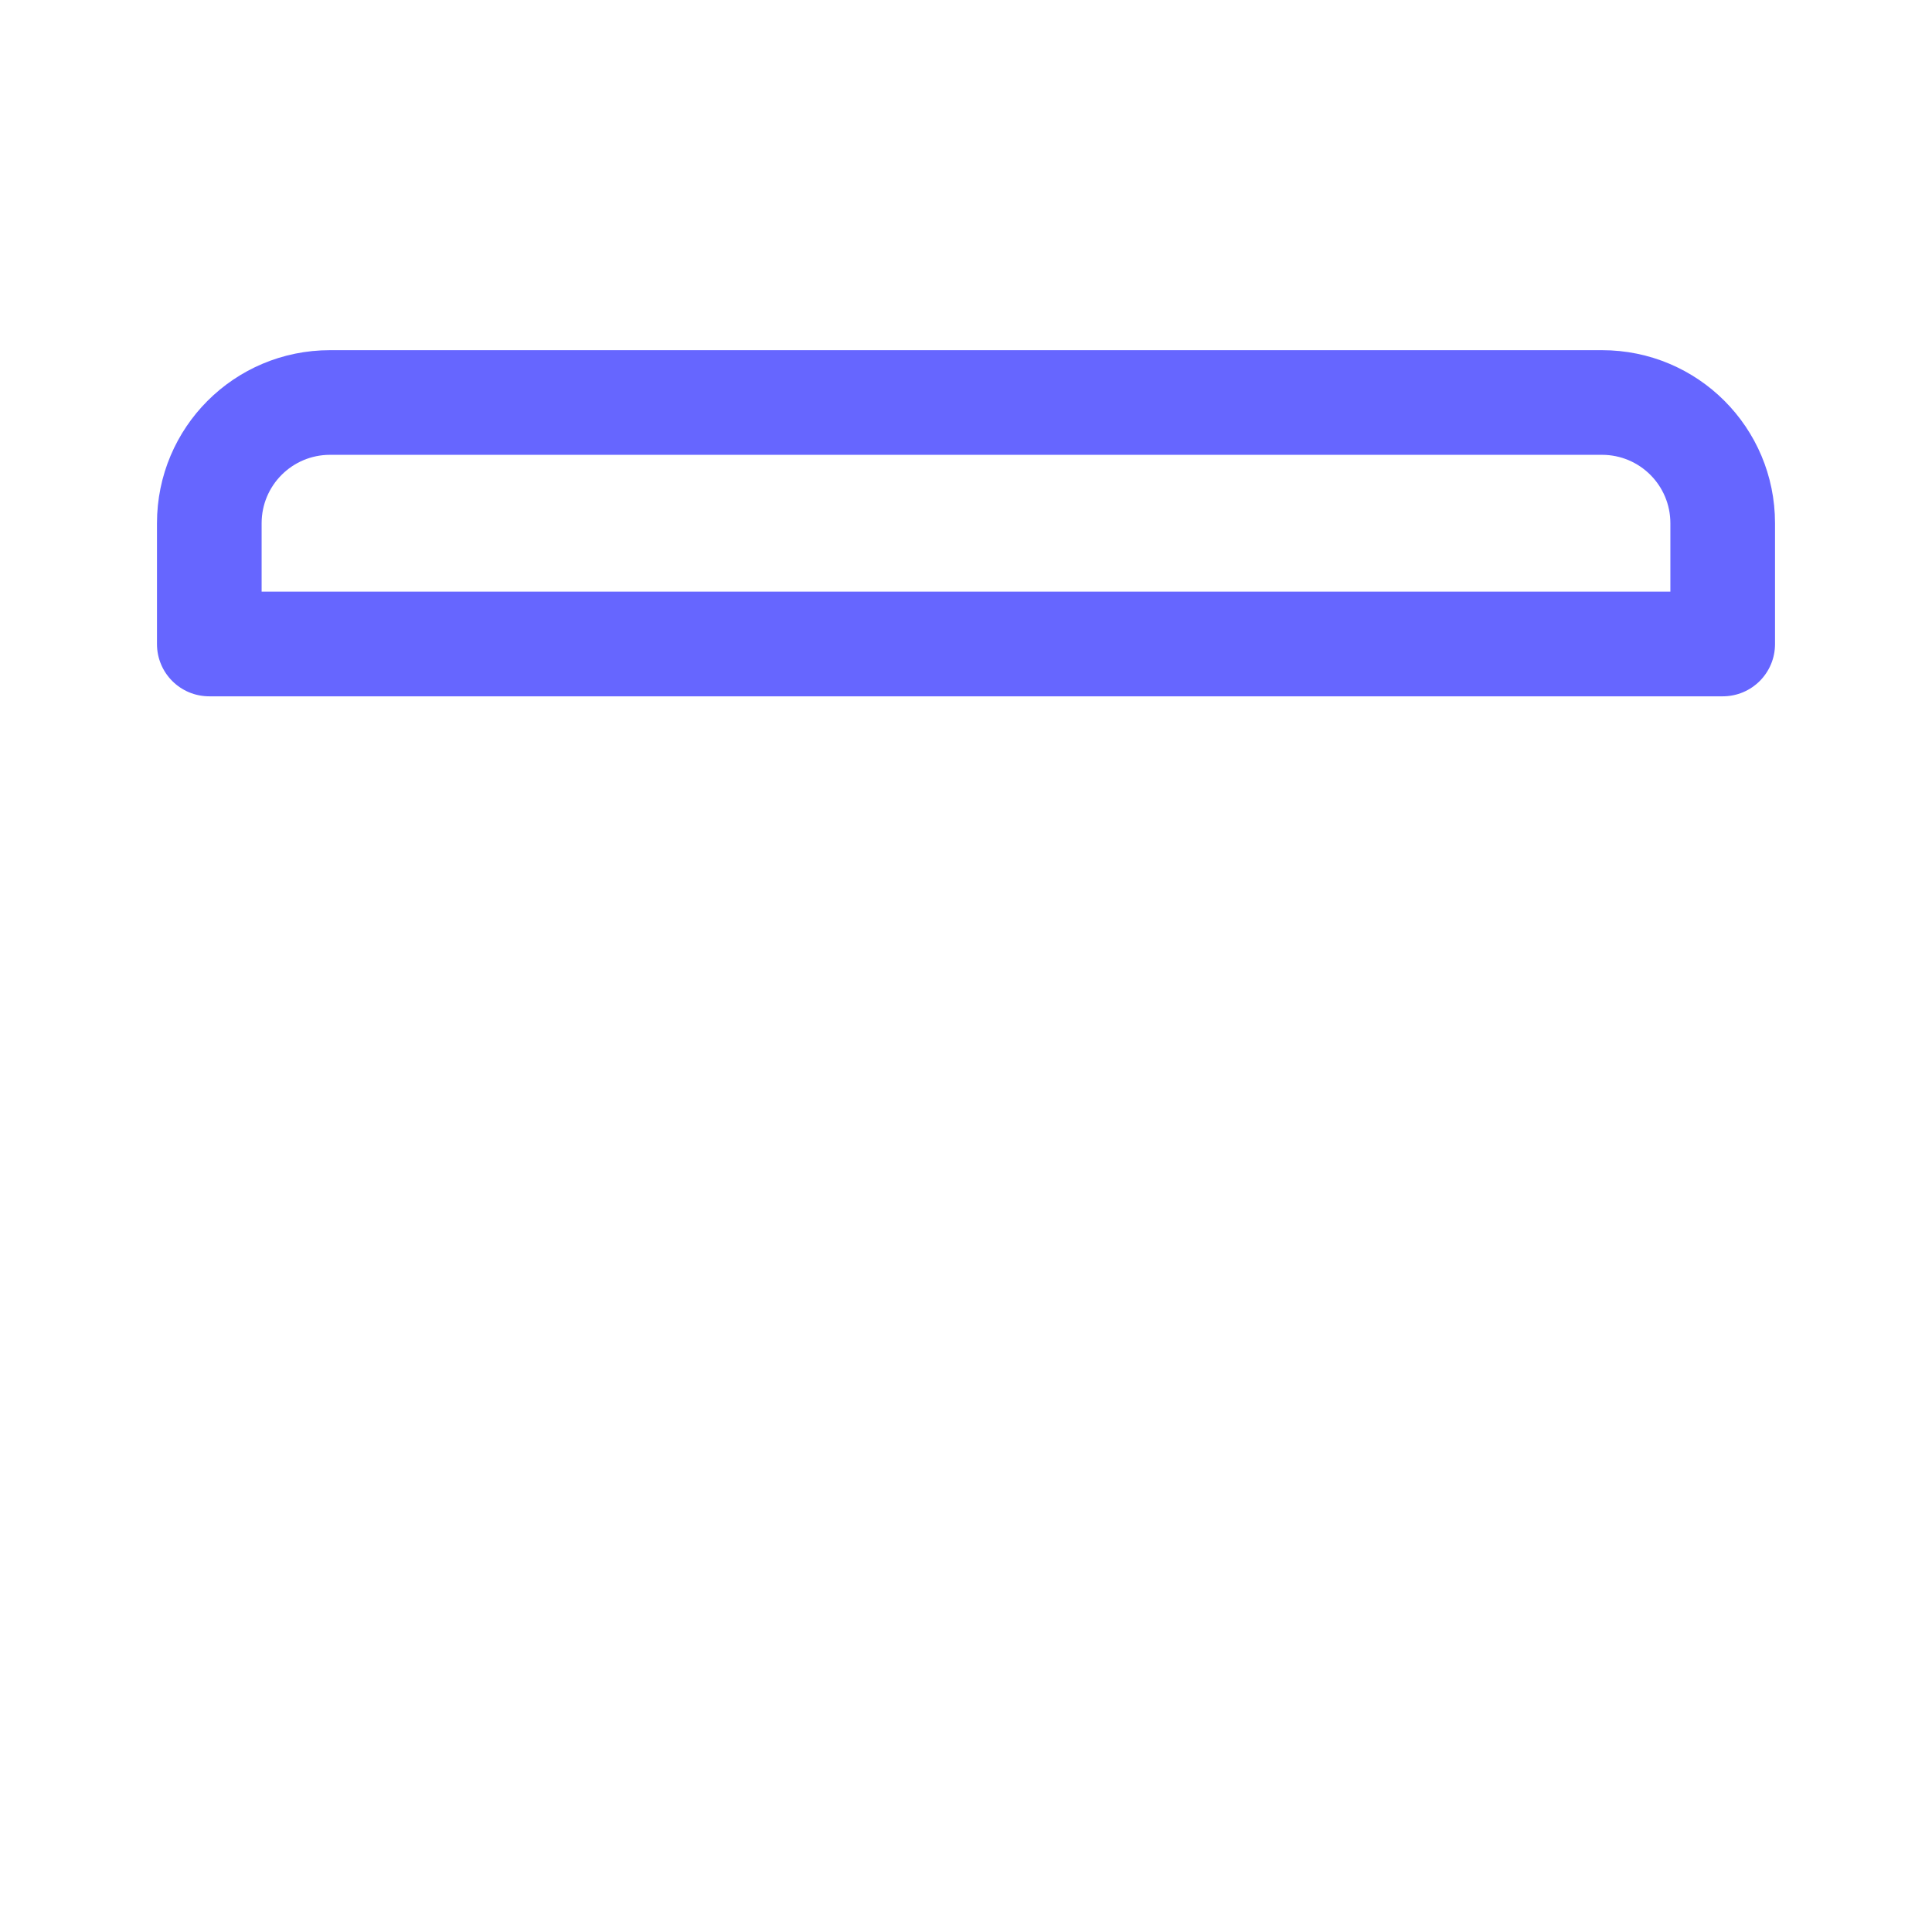 <?xml version="1.0" encoding="UTF-8"?>
<svg id="HL" xmlns="http://www.w3.org/2000/svg" viewBox="0 0 24 24">
  <path d="M19.9,4.35H4.1c-1.19,0-2.15.96-2.15,2.15v1.5c0,.36.29.65.65.65h18.8c.36,0,.65-.29.65-.65v-1.5c0-1.19-.96-2.15-2.15-2.15ZM20.75,7.35H3.25v-.85c0-.47.38-.85.85-.85h15.8c.47,0,.85.38.85.85v.85Z" style="fill: #66f; stroke-width: 0px;"/>
</svg>